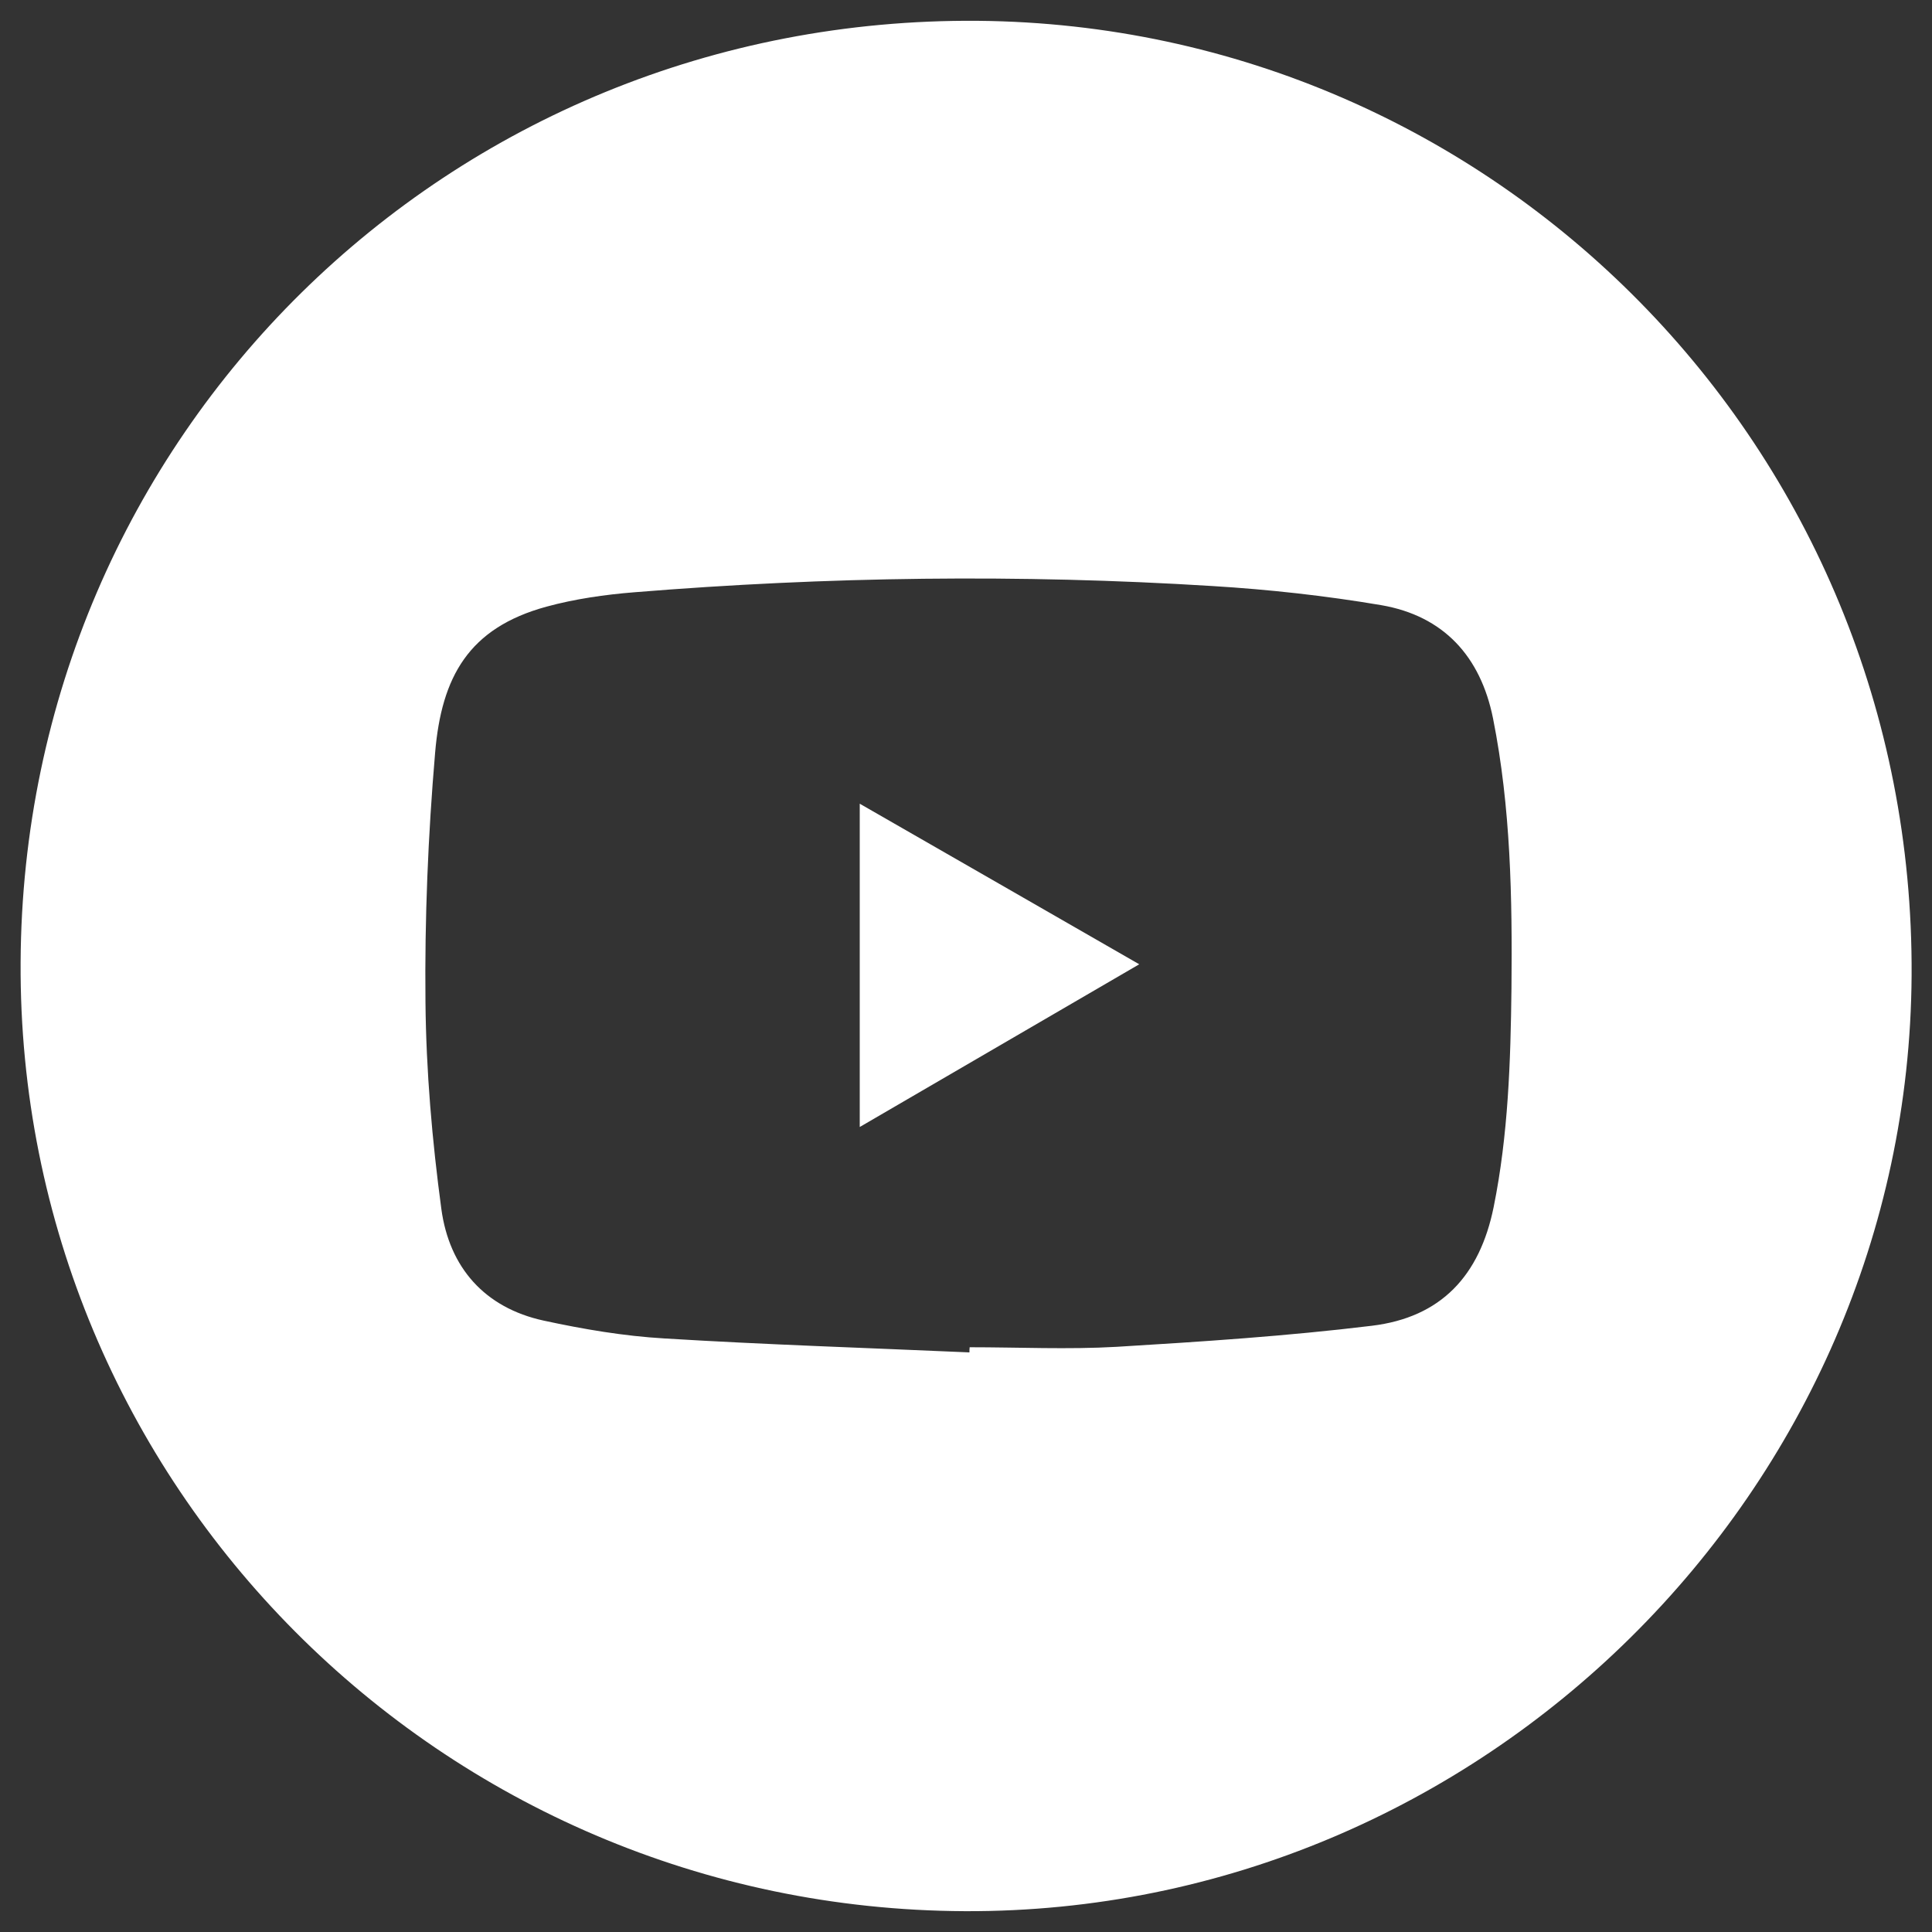 <?xml version="1.0" encoding="utf-8"?>
<!-- Generator: Adobe Illustrator 28.3.0, SVG Export Plug-In . SVG Version: 6.00 Build 0)  -->
<svg version="1.1" xmlns="http://www.w3.org/2000/svg" xmlns:xlink="http://www.w3.org/1999/xlink" x="0px" y="0px"
	 viewBox="0 0 90 90" style="enable-background:new 0 0 90 90;" xml:space="preserve">
<rect x="0" y="0" width="90" height="90" fill="#333333" stroke="none"/>
<style type="text/css">
	.st0{display:none;}
	.st1{display:inline;fill:#0866FE;}
	.st2{display:inline;}
	.st3{fill:#0866FE;}
	.st4{fill:#FFFFFF;}
</style>
<g id="Layer_2" class="st0">
	<circle class="st1" cx="44.92" cy="44.8" r="42.12"/>
</g>
<g id="Layer_1" class="st0">
	<g id="_x36_pnzwb.tif" class="st2">
		<g>
			<path class="st3" d="M41.73,6.2c2.72,0,5.45,0,8.17,0c0.84,0.44,1.79,0.27,2.66,0.3c7.18,0.2,13.07,3.51,18.46,7.8
				c5.62,4.48,9.76,10.14,12.45,16.84c1.1,2.74,1.59,5.59,1.81,8.51c0.38,4.98,0.35,9.97-0.27,14.91C84.2,61,81.13,66.47,77.11,71.4
				c-4.54,5.57-10.19,9.69-16.88,12.4c-2.81,1.14-5.74,1.55-8.71,1.74c-1.63,0.11-2.05-0.33-2.11-2.26
				c-0.12-3.82-0.04-7.65-0.04-11.47c0-3.89-0.07-7.78,0.04-11.67c0.07-2.38,0.69-2.98,3.03-3.09c1.88-0.09,3.76-0.06,5.64-0.04
				c1.52,0.02,2.41-0.55,2.71-2.14c0.37-1.97,0.76-3.94,1.06-5.93c0.26-1.67-0.11-2.08-1.85-2.13c-2.27-0.07-4.54,0.01-6.8-0.04
				c-3.31-0.06-3.75-0.55-3.83-3.91c-0.04-1.7,0.19-3.37,0.53-5.01c0.6-2.94,3.12-5.22,6.19-5.68c1.66-0.25,3.33-0.54,5.02-0.44
				c1.54,0.09,2.29-0.58,2.26-2.17c-0.03-1.62,0.01-3.24-0.02-4.86c-0.02-1.36-0.64-2.2-2.04-2.38c-4.98-0.63-9.92-0.88-14.79,0.83
				c-4.4,1.54-7.12,4.59-8.42,8.97c-1.07,3.57-1.33,7.24-1.31,10.95c0.01,3.32-0.38,3.66-3.7,3.72c-4.44,0.08-4.44,0.08-4.44,4.55
				c0,1.17,0.01,2.33,0.01,3.5c0,1.43,0.66,2.16,2.12,2.17c1.23,0.01,2.46,0,3.69,0.07c1.49,0.08,2.26,0.85,2.28,2.33
				c0.11,7.78,0.13,15.55-0.02,23.33c-0.03,1.85-0.83,2.37-2.71,1.94c-4.57-1.04-8.54-3.35-12.29-6.06
				C15.19,73.91,10.61,67.68,7.6,60.23c-1.14-2.82-1.12-5.82-1.47-8.76c-0.04-0.32,0.04-0.65-0.2-0.92c0-3.24,0-6.48,0-9.73
				c0.67-2.69,0.34-5.53,1.28-8.17c2.65-7.5,7.01-13.79,13.34-18.66c4.4-3.38,9.1-6.14,14.67-7.11C37.38,6.52,39.57,6.55,41.73,6.2z
				"/>
		</g>
	</g>
	<g id="cIcp17_00000133525721656761996450000001701344744950354314_" class="st2">
		<g>
			<path d="M89.62,44.94c0.05,24.22-19.31,44.22-43.74,44.68C20.85,90.09,0.92,70.17,0.39,46.06C-0.17,21.05,19.66,0.9,44.01,0.38
				C69.16-0.16,89.6,20.06,89.62,44.94z M45,71.59c0-0.04,0-0.07,0-0.11c2.22,0,4.43,0.03,6.65-0.01c2.71-0.04,5.43-0.01,8.1-0.6
				c5.97-1.32,9.65-4.98,11.06-10.93c0.61-2.56,0.62-5.19,0.63-7.8c0.04-5.11,0.01-10.23-0.02-15.34c-0.02-2.43-0.11-4.86-0.73-7.24
				c-1.17-4.51-3.84-7.75-8.17-9.57c-2.6-1.09-5.35-1.35-8.12-1.37c-5.66-0.06-11.32-0.06-16.99-0.05c-2.48,0.01-4.95,0.11-7.4,0.62
				c-5.49,1.14-9.69,5.35-10.84,10.82c-0.54,2.58-0.6,5.19-0.63,7.8c-0.05,4.5-0.08,9-0.01,13.49c0.04,2.57,0.15,5.16,0.49,7.71
				c0.5,3.8,2.28,6.95,5.38,9.29c2.62,1.98,5.65,2.81,8.85,2.97C37.17,71.46,41.09,71.49,45,71.59z"/>
			<path class="st4" d="M45,71.59c-3.91-0.1-7.83-0.13-11.74-0.31c-3.21-0.15-6.24-0.99-8.85-2.97c-3.1-2.34-4.88-5.49-5.38-9.29
				c-0.34-2.55-0.45-5.14-0.49-7.71c-0.07-4.5-0.04-9,0.01-13.49c0.03-2.61,0.08-5.22,0.63-7.8c1.15-5.47,5.36-9.68,10.84-10.82
				c2.44-0.51,4.92-0.61,7.4-0.62c5.66-0.02,11.32-0.01,16.99,0.05c2.77,0.03,5.52,0.28,8.12,1.37c4.33,1.82,7,5.06,8.17,9.57
				c0.62,2.37,0.71,4.8,0.73,7.24c0.04,5.11,0.06,10.23,0.02,15.34c-0.02,2.61-0.03,5.23-0.63,7.8c-1.41,5.95-5.09,9.61-11.06,10.93
				c-2.67,0.59-5.39,0.56-8.1,0.6c-2.21,0.04-4.43,0.01-6.65,0.01C45,71.51,45,71.55,45,71.59z M66.77,45.58c-0.02,0-0.05,0-0.07,0
				c0-1.83,0.04-3.67-0.01-5.5c-0.06-2.5-0.06-5-0.31-7.48c-0.46-4.71-3.01-7.97-7.93-8.82c-1.99-0.34-4.04-0.4-6.07-0.43
				c-4.51-0.07-9.03-0.07-13.55-0.03c-2.13,0.02-4.27,0.08-6.38,0.31c-4.65,0.51-7.86,3.1-8.64,7.81c-0.37,2.22-0.47,4.51-0.48,6.76
				c-0.01,6.03,0.07,12.06,0.17,18.09c0.03,2.09,0.51,4.1,1.64,5.89c1.55,2.44,3.87,3.73,6.67,4.09c1.96,0.26,3.95,0.35,5.93,0.38
				c4.21,0.06,8.43,0.07,12.65,0.03c2.33-0.02,4.66-0.09,6.98-0.29c2.84-0.24,5.33-1.3,7.1-3.66c1.43-1.91,1.94-4.14,2.03-6.47
				C66.63,52.7,66.69,49.14,66.77,45.58z"/>
			<path d="M66.77,45.58c-0.09,3.56-0.14,7.13-0.27,10.69c-0.09,2.33-0.6,4.56-2.03,6.47c-1.77,2.36-4.26,3.42-7.1,3.66
				c-2.32,0.2-4.66,0.27-6.98,0.29c-4.22,0.04-8.43,0.03-12.65-0.03c-1.98-0.03-3.97-0.12-5.93-0.38c-2.79-0.37-5.12-1.65-6.67-4.09
				c-1.14-1.79-1.61-3.81-1.64-5.89c-0.1-6.03-0.18-12.06-0.17-18.09c0-2.26,0.11-4.54,0.48-6.76c0.78-4.71,3.99-7.31,8.64-7.81
				c2.11-0.23,4.25-0.29,6.38-0.31c4.52-0.04,9.03-0.03,13.55,0.03c2.03,0.03,4.08,0.08,6.07,0.43c4.92,0.85,7.47,4.1,7.93,8.82
				c0.24,2.48,0.24,4.99,0.31,7.48c0.04,1.83,0.01,3.67,0.01,5.5C66.72,45.58,66.75,45.58,66.77,45.58z M44.99,58.59
				c7.49,0,13.59-6.07,13.6-13.54c0.01-7.52-6.05-13.62-13.56-13.63C37.5,31.4,31.4,37.49,31.41,45.03
				C31.41,52.5,37.51,58.58,44.99,58.59z M59.11,34.03c1.79,0,3.19-1.38,3.19-3.14c0.01-1.79-1.4-3.2-3.19-3.19
				c-1.76,0.01-3.13,1.4-3.14,3.19C55.97,32.64,57.36,34.03,59.11,34.03z"/>
			<path class="st4" d="M44.99,58.59c-7.48,0-13.58-6.09-13.58-13.56c0-7.54,6.09-13.63,13.63-13.61
				c7.51,0.01,13.57,6.11,13.56,13.63C58.58,52.52,52.48,58.59,44.99,58.59z M45.01,36.19c-4.89-0.01-8.83,3.92-8.83,8.81
				c0,4.87,3.9,8.79,8.77,8.81c4.89,0.02,8.84-3.9,8.85-8.79C53.83,40.14,49.91,36.2,45.01,36.19z"/>
			<path class="st4" d="M59.11,34.03c-1.75,0-3.14-1.39-3.14-3.14c0-1.79,1.38-3.19,3.14-3.19c1.79-0.01,3.2,1.4,3.19,3.19
				C62.29,32.65,60.9,34.03,59.11,34.03z"/>
			<path d="M45.01,36.19c4.89,0.01,8.81,3.95,8.8,8.84c-0.02,4.89-3.97,8.81-8.85,8.79c-4.87-0.02-8.77-3.95-8.77-8.81
				C36.19,40.11,40.12,36.18,45.01,36.19z"/>
		</g>
	</g>
</g>
<g id="Layer_3" class="st0">
	<g id="kCD8Nw_00000091697853455502544520000009089168186397515455_" class="st2">
		<g>
			<path d="M44.97,89.12c-24.3-0.02-44.09-19.81-44.08-44.1C0.89,20.53,20.7,0.84,45.28,0.88c24.3,0.04,43.87,19.95,43.84,44.59
				C89.08,69.42,69.14,89.14,44.97,89.12z M46.88,38.91c-0.08-0.25-0.13-0.32-0.13-0.4c0-1.84-0.01-3.68,0.01-5.52
				c0.03-3.2,1.17-4.35,4.37-4.39c1.62-0.02,3.25,0,4.93,0c0-2.85,0-5.57,0-8.57c-3.2,0-6.37-0.27-9.46,0.06
				c-5.03,0.54-8.51,4.07-9.18,9.09c-0.33,2.46-0.23,4.97-0.32,7.46c-0.02,0.72,0,1.44,0,2.31c-2.76,0-5.35,0-7.93,0
				c0,3.15,0,6.16,0,9.29c2.63,0,5.18,0,7.9,0c0,7.87,0,15.61,0,23.36c3.3,0,6.43,0,9.68,0c0-7.78,0-15.49,0-23.32
				c2.68,0,5.23,0,7.91,0c0.41-3.16,0.81-6.21,1.21-9.37C52.78,38.91,49.84,38.91,46.88,38.91z"/>
			<path class="st4" d="M46.88,38.91c2.97,0,5.9,0,9.01,0c-0.41,3.16-0.8,6.21-1.21,9.37c-2.67,0-5.23,0-7.91,0
				c0,7.84,0,15.54,0,23.32c-3.25,0-6.39,0-9.68,0c0-7.75,0-15.49,0-23.36c-2.72,0-5.27,0-7.9,0c0-3.14,0-6.14,0-9.29
				c2.58,0,5.17,0,7.93,0c0-0.86-0.02-1.59,0-2.31c0.08-2.49-0.01-5,0.32-7.46c0.67-5.02,4.15-8.55,9.18-9.09
				c3.1-0.33,6.26-0.06,9.46-0.06c0,3,0,5.72,0,8.57c-1.69,0-3.31-0.02-4.93,0c-3.2,0.04-4.34,1.19-4.37,4.39
				c-0.02,1.84-0.01,3.68-0.01,5.52C46.75,38.59,46.8,38.67,46.88,38.91z"/>
		</g>
	</g>
</g>
<g id="Layer_4" class="st0">
	<g id="rGSG4y_00000051370404599032857600000011881383323340777135_" class="st2">
		<g>
			<path d="M89.2,44.93c0.03,24.24-19.78,44.15-43.88,44.25C20.89,89.29,1.07,69.6,0.8,45.51C0.53,21.05,20.27,0.89,44.79,0.81
				C69.3,0.73,89.18,20.54,89.2,44.93z M42.24,47.31c-0.03,0.04,0.02,0,0.02-0.03c0.01-2.96,0.03-5.93,0.01-8.89
				c0-0.16-0.31-0.45-0.5-0.47c-6.89-0.94-13.9,2.75-17.19,8.92c-3.9,7.31-1.8,16.16,3.32,20.66c4.1,3.6,8.75,5.31,14.14,4.65
				c8.81-1.08,15.16-8.41,15.15-17.3c-0.01-5.93,0-11.86,0-17.78c0-0.27,0-0.55,0-1c3.2,2.16,6.53,3.5,10.21,3.93
				c0.04-0.14,0.07-0.2,0.07-0.27c0-3.55,0-7.1,0.01-10.66c0-0.5-0.26-0.5-0.62-0.51c-1.79-0.07-3.52-0.46-5.08-1.31
				c-3.56-1.93-5.96-4.82-6.94-8.8c-0.14-0.56-0.36-0.77-0.95-0.75c-1.76,0.04-3.53,0.01-5.29,0.02c-0.94,0-0.94,0-0.94,0.94
				c0,12.16,0,24.32-0.01,36.49c0,0.24,0.01,0.47-0.02,0.7c-0.35,3.14-2.66,5.86-5.72,6.65c-3.78,0.98-6.66-0.63-8.46-2.98
				c-1.8-2.34-1.97-5.07-0.75-7.75c1.2-2.63,3.33-4.18,6.21-4.52C39.98,47.1,41.09,47.27,42.24,47.31z"/>
			<path class="st4" d="M42.24,47.31c-1.15-0.03-2.26-0.2-3.33-0.08c-2.88,0.35-5.01,1.89-6.21,4.52c-1.22,2.68-1.05,5.41,0.75,7.75
				c1.8,2.34,4.69,3.95,8.46,2.98c3.07-0.79,5.38-3.51,5.72-6.65c0.03-0.23,0.02-0.47,0.02-0.7c0-12.16,0-24.32,0.01-36.49
				c0-0.94,0-0.94,0.94-0.94c1.76,0,3.53,0.02,5.29-0.02c0.59-0.01,0.81,0.2,0.95,0.75c0.98,3.98,3.38,6.87,6.94,8.8
				c1.57,0.85,3.29,1.24,5.08,1.31c0.36,0.01,0.63,0.01,0.62,0.51c-0.02,3.55-0.01,7.1-0.01,10.66c0,0.07-0.03,0.13-0.07,0.27
				c-3.68-0.43-7.01-1.78-10.21-3.93c0,0.45,0,0.72,0,1c0,5.93-0.01,11.86,0,17.78c0.01,8.89-6.35,16.22-15.15,17.3
				c-5.39,0.66-10.04-1.05-14.14-4.65c-5.12-4.49-7.22-13.34-3.32-20.66c3.29-6.17,10.3-9.86,17.19-8.92
				c0.19,0.03,0.5,0.31,0.5,0.47c0.02,2.96,0,5.93-0.01,8.89C42.26,47.31,42.21,47.35,42.24,47.31z"/>
		</g>
	</g>
</g>
<g id="Layer_5">
	<g id="jM8pOZ_00000047753353295243749910000006542299045504578690_">
		<g>
			<path class="st4" d="M44.96,89.03c-24.43-0.1-44.13-19.89-44-44.2C1.08,20.31,20.88,0.76,45.57,0.97
				C69.59,1.19,89.2,20.81,89.05,45.45C88.9,69.44,69.02,89.12,44.96,89.03z M45.16,63c0-0.08,0-0.16,0.01-0.24
				c2.29,0,4.58,0.11,6.85-0.02c3.97-0.24,7.94-0.5,11.88-0.98c3.23-0.39,5.03-2.33,5.68-5.53c0.68-3.36,0.79-6.78,0.83-10.19
				c0.04-4.21-0.03-8.42-0.86-12.58c-0.58-2.88-2.3-4.77-5.21-5.27c-2.6-0.44-5.23-0.73-7.86-0.89c-8.98-0.56-17.96-0.44-26.93,0.29
				c-1.37,0.11-2.77,0.31-4.09,0.67c-3.63,0.99-4.89,3.27-5.19,6.8c-0.33,3.86-0.49,7.74-0.45,11.61c0.03,3.22,0.31,6.46,0.74,9.65
				c0.37,2.72,2.01,4.6,4.77,5.2c1.85,0.4,3.73,0.72,5.62,0.83C35.67,62.64,40.41,62.79,45.16,63z"/>
			<path class="st4" d="M53.07,44.92c-4.36,2.54-8.64,5.03-13.02,7.58c0-5.05,0-9.98,0-15.06C44.41,39.94,48.7,42.41,53.07,44.92z"
				/>
		</g>
	</g>
</g>
</svg>

